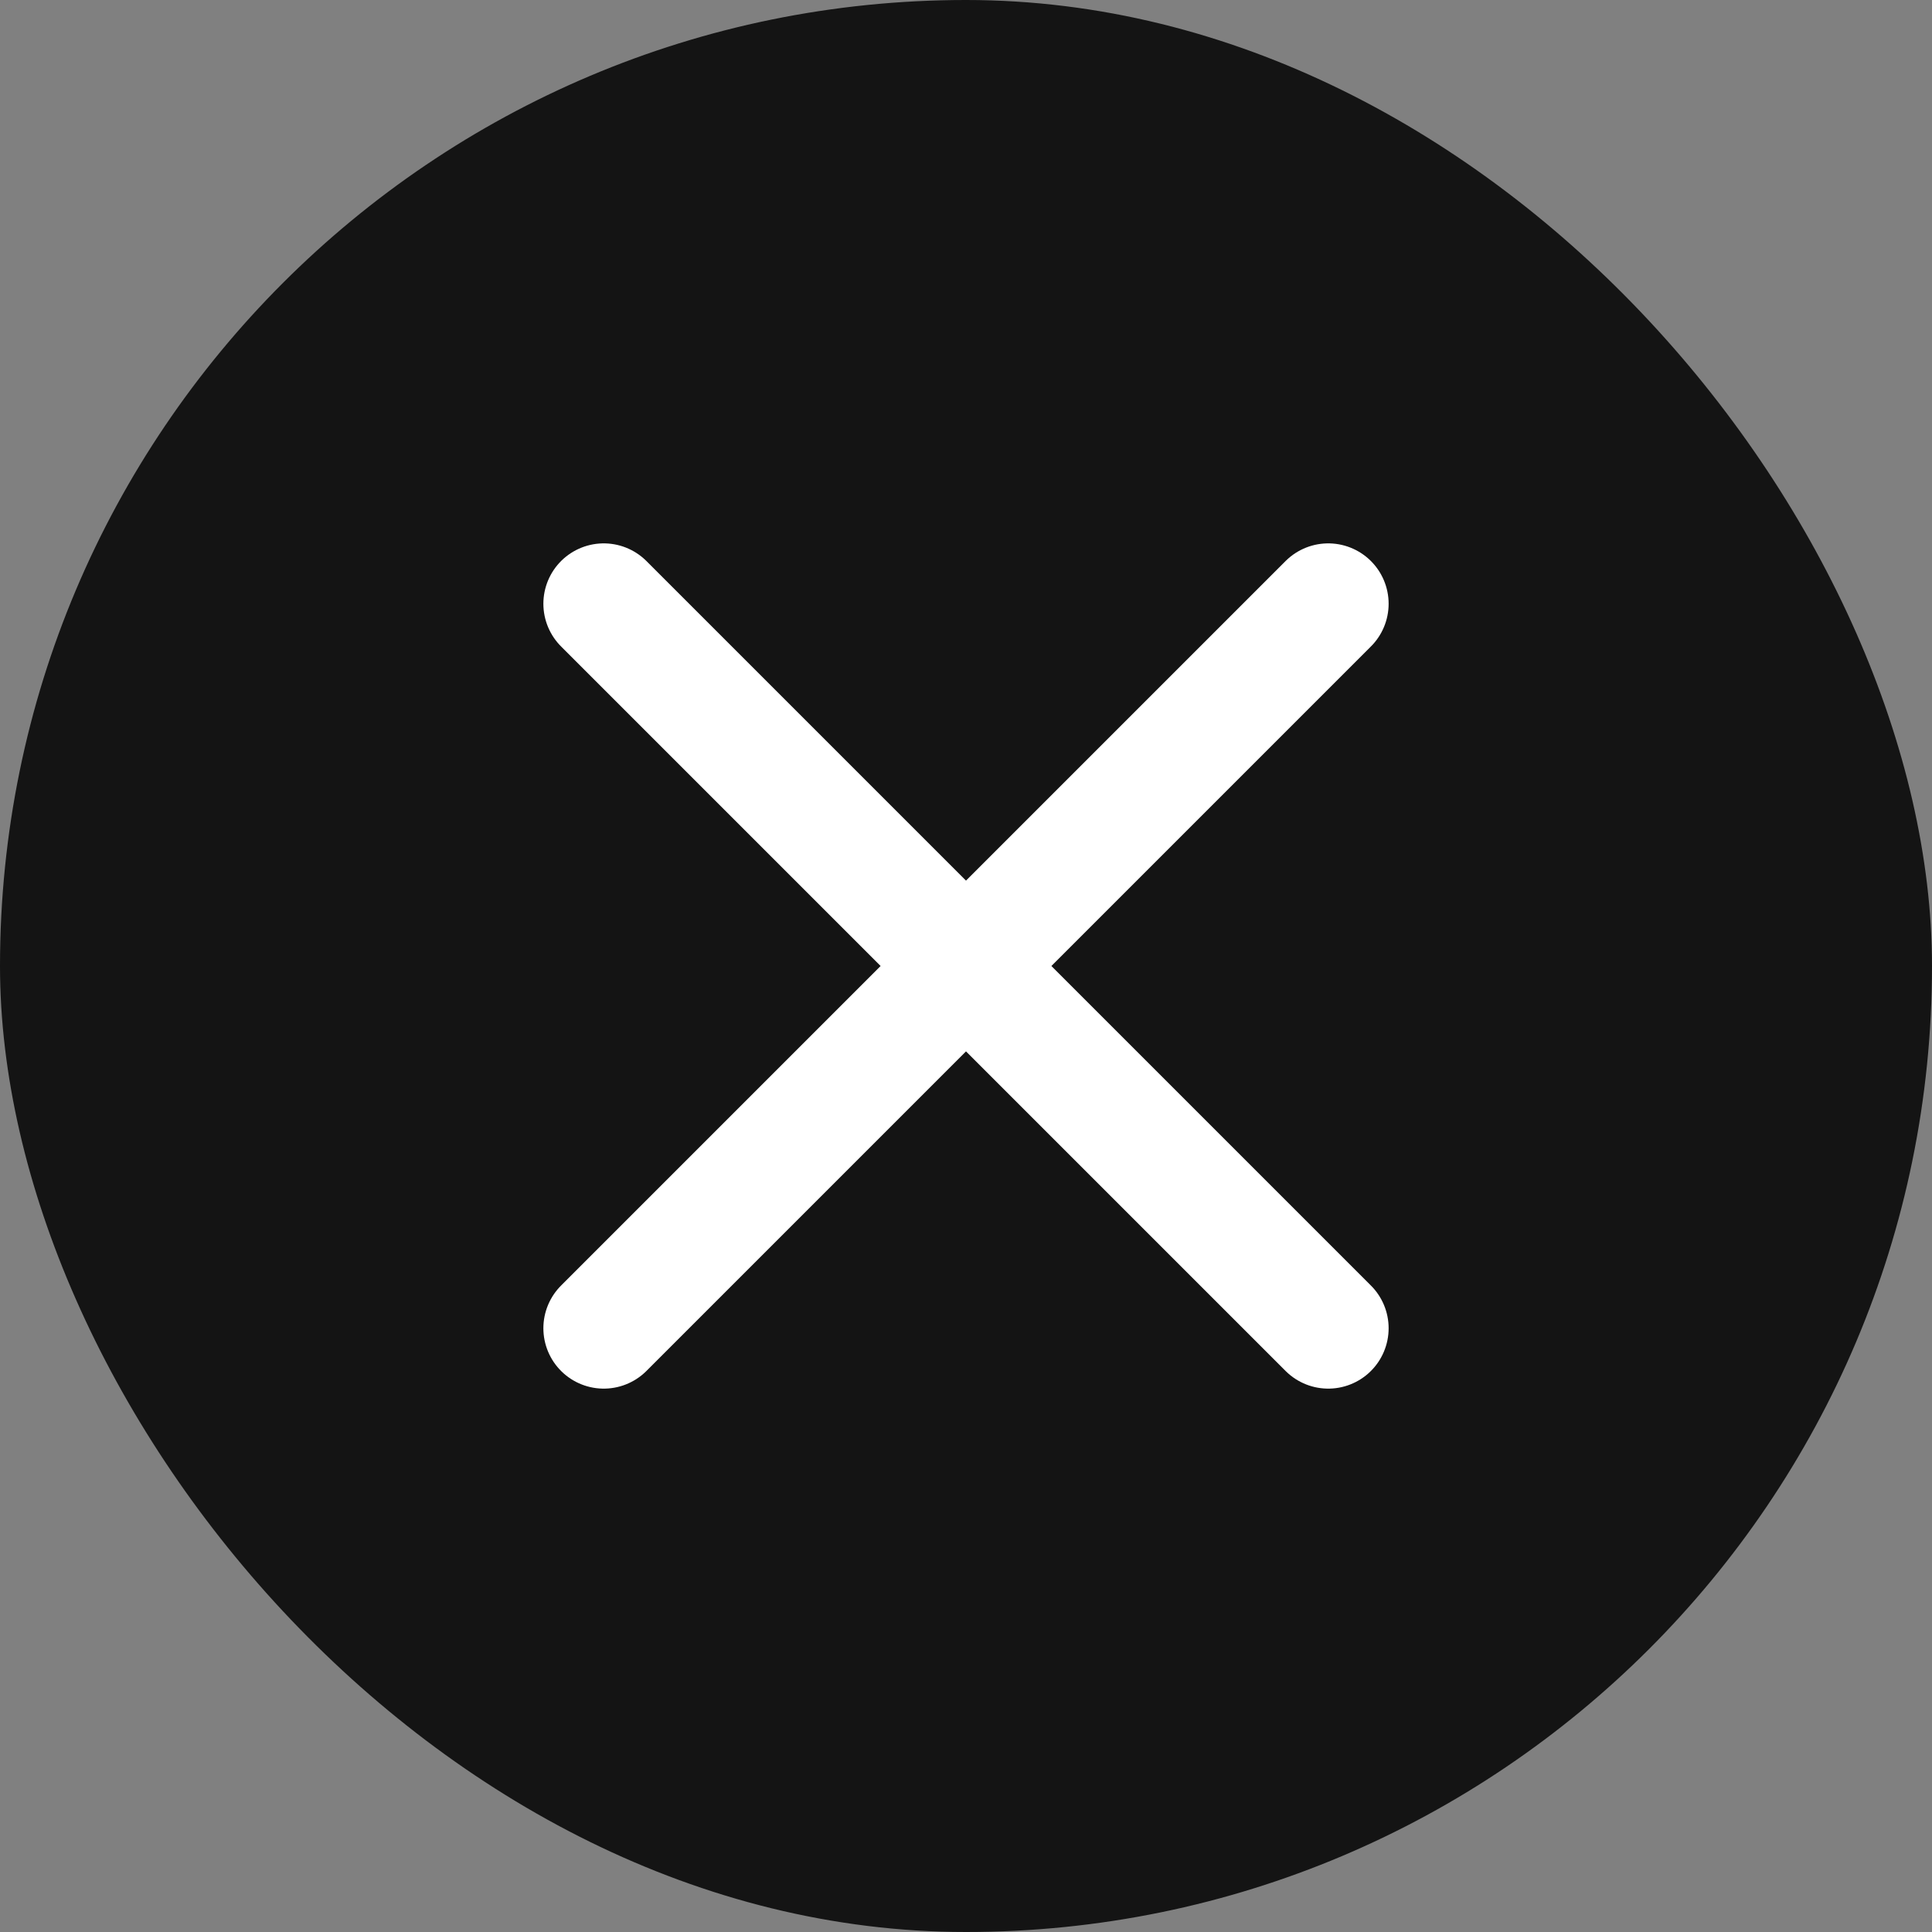 <svg width="24" height="24" viewBox="0 0 24 24" fill="none" xmlns="http://www.w3.org/2000/svg">
<rect x="0" y="0" width="24" height="24" fill="#808080" stroke="none"/>
<rect width="24" height="24" rx="12" fill="#141414"/>
<path d="M7.5 16.5L16.5 7.5M7.5 7.5L16.5 16.5" stroke="white" stroke-width="1.5" stroke-linecap="round" stroke-linejoin="round"/>
</svg>
